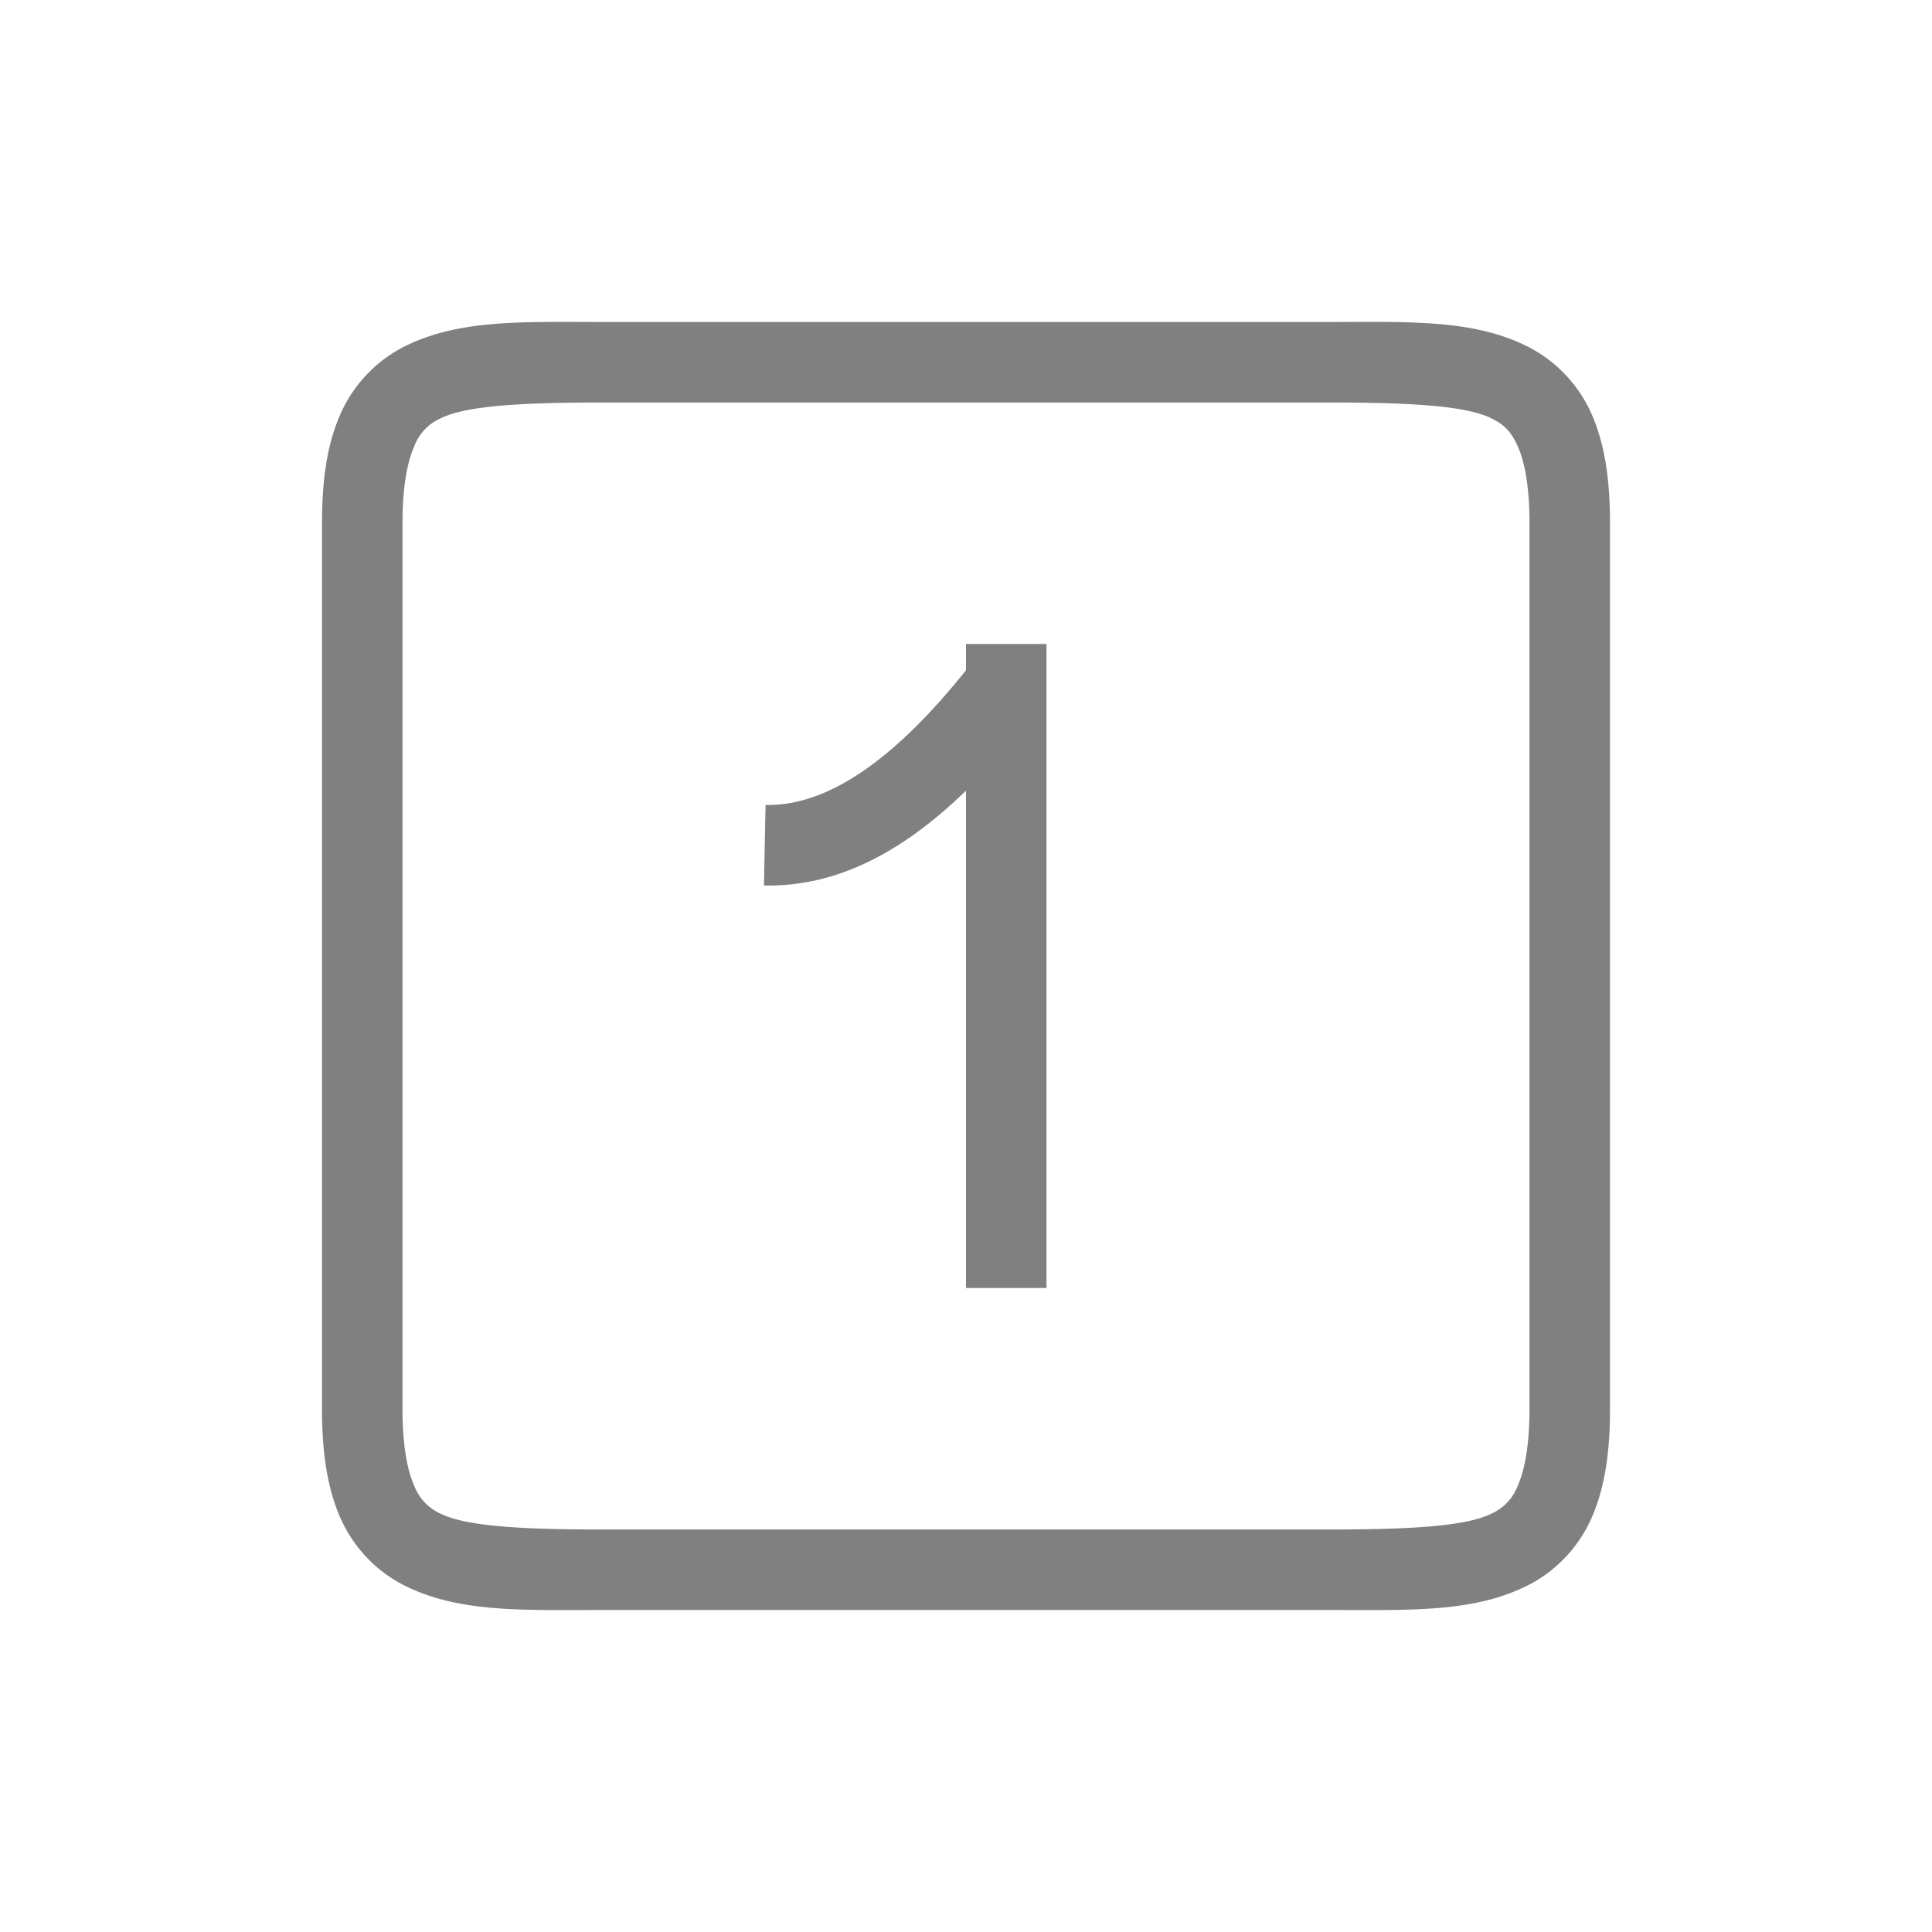 <svg height="24" width="24" xmlns="http://www.w3.org/2000/svg"><path style="color:#000;fill:gray;fill-opacity:1;-inkscape-stroke:none" d="M7.5 4c-1 0-1.794-.037-2.473.303-.34.17-.63.462-.797.838C4.064 5.516 4 5.958 4 6.5v11c0 .542.064.984.23 1.36.167.375.458.668.797.837.68.34 1.473.303 2.473.303h9c1 0 1.794.037 2.473-.303.34-.17.63-.462.797-.838.166-.375.23-.817.23-1.359v-11c0-.542-.064-.984-.23-1.36a1.72 1.72 0 0 0-.797-.837C18.293 3.963 17.5 4 16.5 4zm0 1h9c1 0 1.706.037 2.027.197.16.08.245.163.328.35.084.187.145.495.145.953v11c0 .458-.061.766-.145.953a.615.615 0 0 1-.328.35c-.32.16-1.027.197-2.027.197h-9c-1 0-1.706-.037-2.027-.197a.615.615 0 0 1-.328-.35C5.06 18.266 5 17.958 5 17.5v-11c0-.458.061-.766.145-.953a.615.615 0 0 1 .328-.35C5.793 5.037 6.5 5 7.5 5z"/><path style="color:#000;fill:gray;stroke-linecap:round;-inkscape-stroke:none;fill-opacity:1" d="M12 8v.326c-.861 1.077-1.698 1.691-2.49 1.674l-.02 1c.945.02 1.766-.456 2.51-1.178V16h1V8h-1z"/></svg>